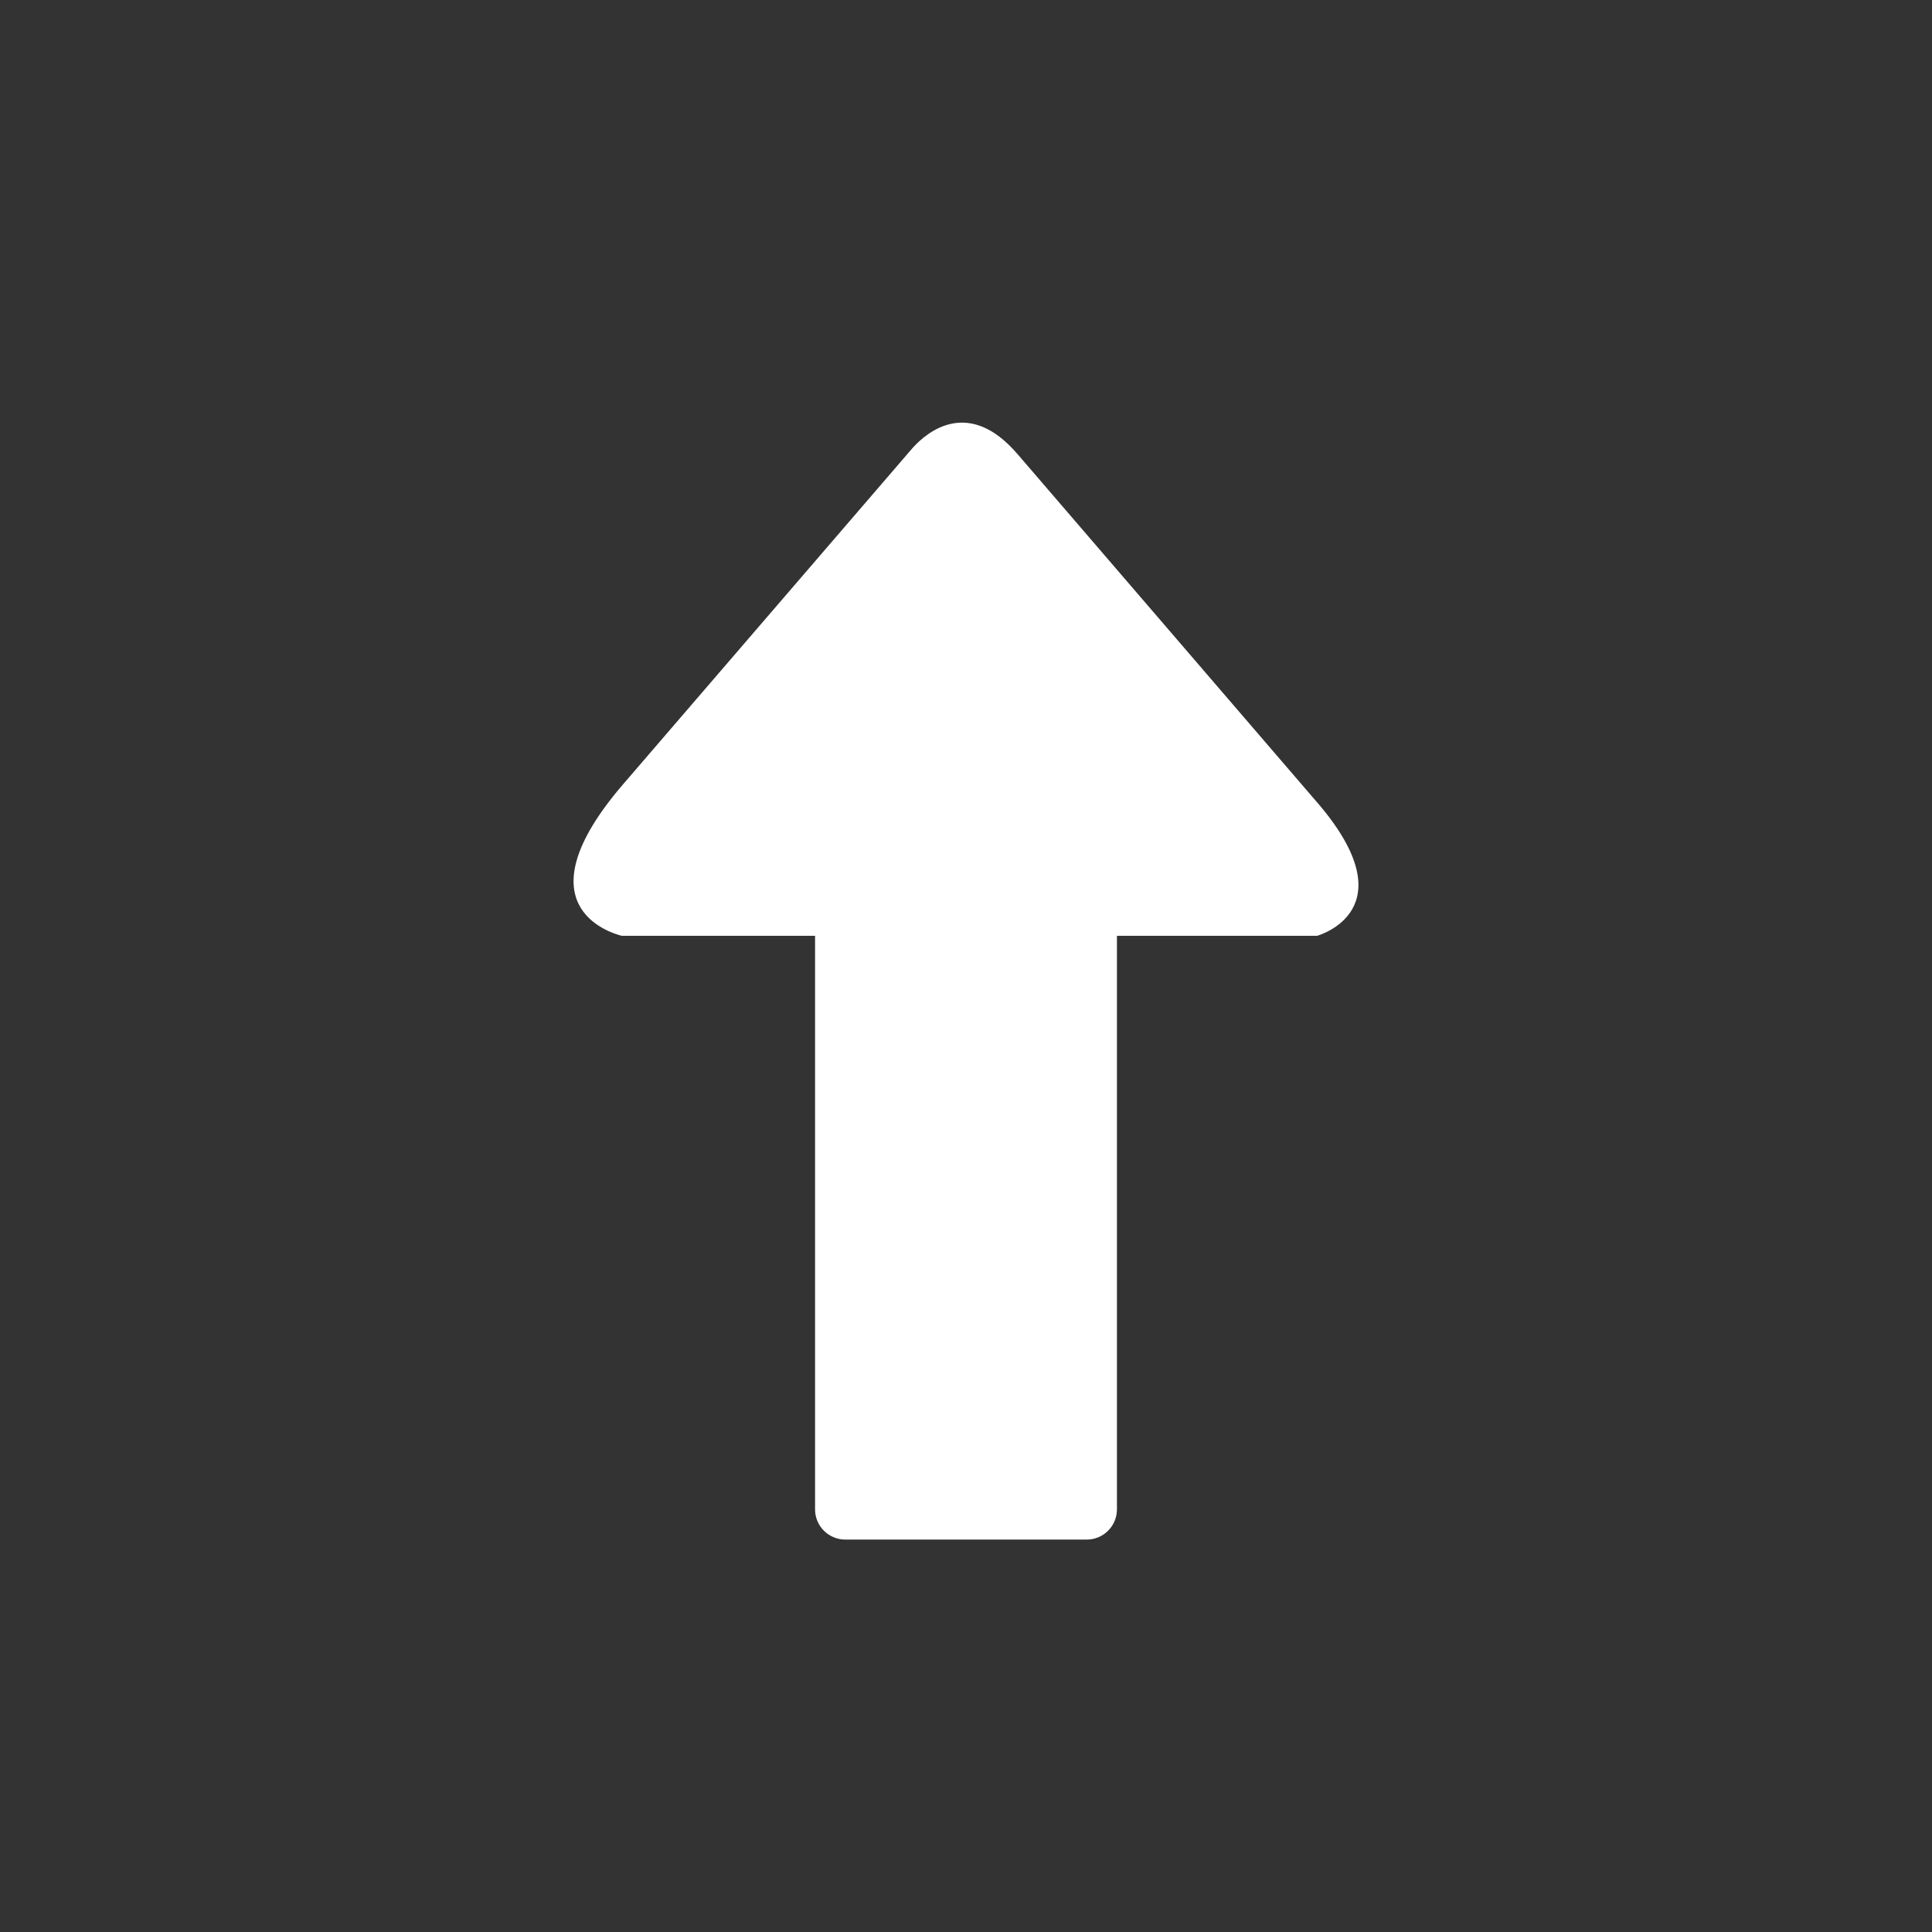 <?xml version="1.0" encoding="UTF-8"?>
<svg width="64px" height="64px" viewBox="0 0 64 64" version="1.1" xmlns="http://www.w3.org/2000/svg" xmlns:xlink="http://www.w3.org/1999/xlink">
    <rect x="0" y="0" width="64" height="64" fill="#333333" stroke="none"/>
    <!-- Generator: Sketch 48.1 (47250) - http://www.bohemiancoding.com/sketch -->
    <title>其他图标/上</title>
    <desc>Created with Sketch.</desc>
    <defs></defs>
    <g id="Symbols" stroke="none" stroke-width="1" fill="none" fill-rule="evenodd">
        <g id="其他图标/上">
            <g id="Group">
                <rect id="Rectangle-11" x="0" y="0" width="64" height="64" rx="4"></rect>
                <g id="上" transform="translate(19, 14)" fill="#FFFFFF">
                    <path d="M24.628,12.574 C24.626,12.574 24.624,12.569 24.622,12.569 L14.703,1.038 C14.703,1.038 14.703,1.038 14.702,1.038 C13.082,-0.847 11.712,0.313 11.246,0.823 L11.062,1.035 L11.06,1.038 L1.641,11.98 C-1.799,15.978 1.171,16.891 1.595,17 L24.628,17 C24.634,17.001 27.712,16.155 24.628,12.574 Z" id="Shape"></path>
                    <path d="M8,14 L18,14 L18,36 C18,36.552 17.552,37 17,37 L9,37 C8.448,37 8,36.552 8,36 L8,14 Z" id="Rectangle"></path>
                </g>
            </g>
        </g>
    </g>
</svg>